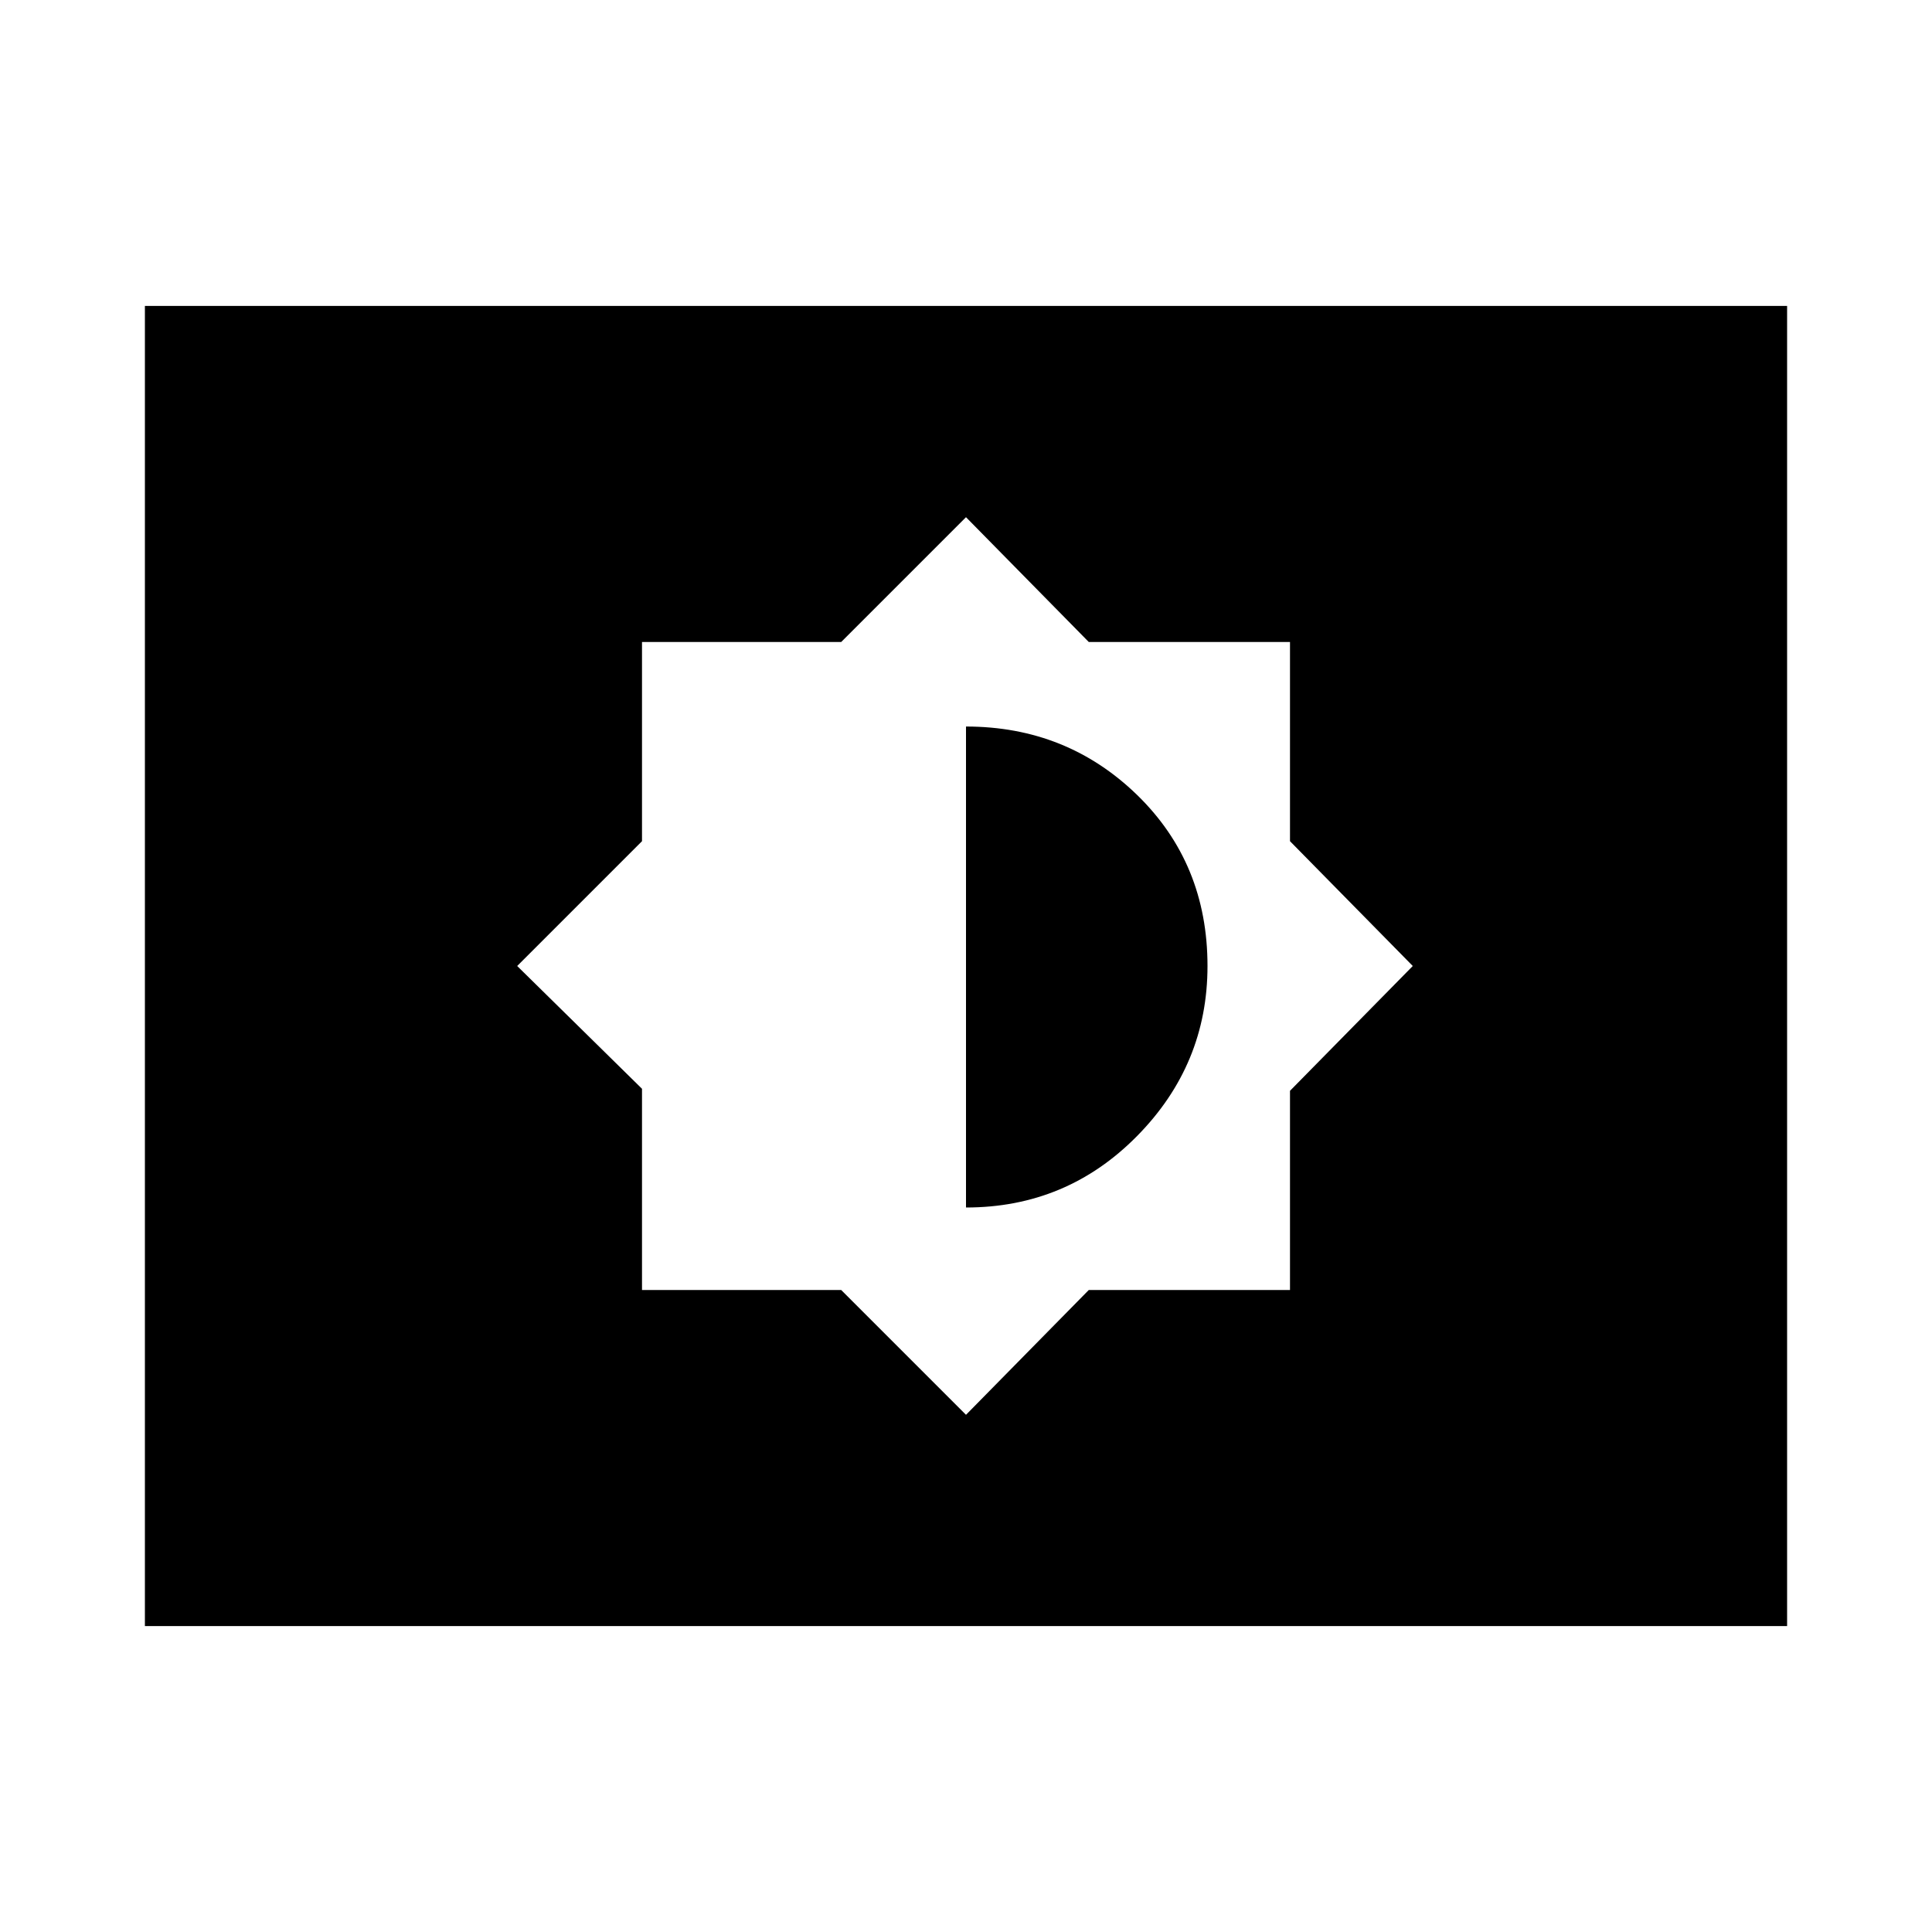 <svg xmlns="http://www.w3.org/2000/svg" viewBox="0 0 20 20"><path d="m10 14.646 1.271-1.292h2.083v-2.062L14.625 10l-1.271-1.292V6.646h-2.083L10 5.354 8.708 6.646H6.646v2.062L5.354 10l1.292 1.271v2.083h2.062Zm0-2.146V7.521q1.042 0 1.771.708.729.709.729 1.771 0 1.021-.729 1.76-.729.74-1.771.74Zm-8.5 4.333V3.167h17v13.666Z"/></svg>